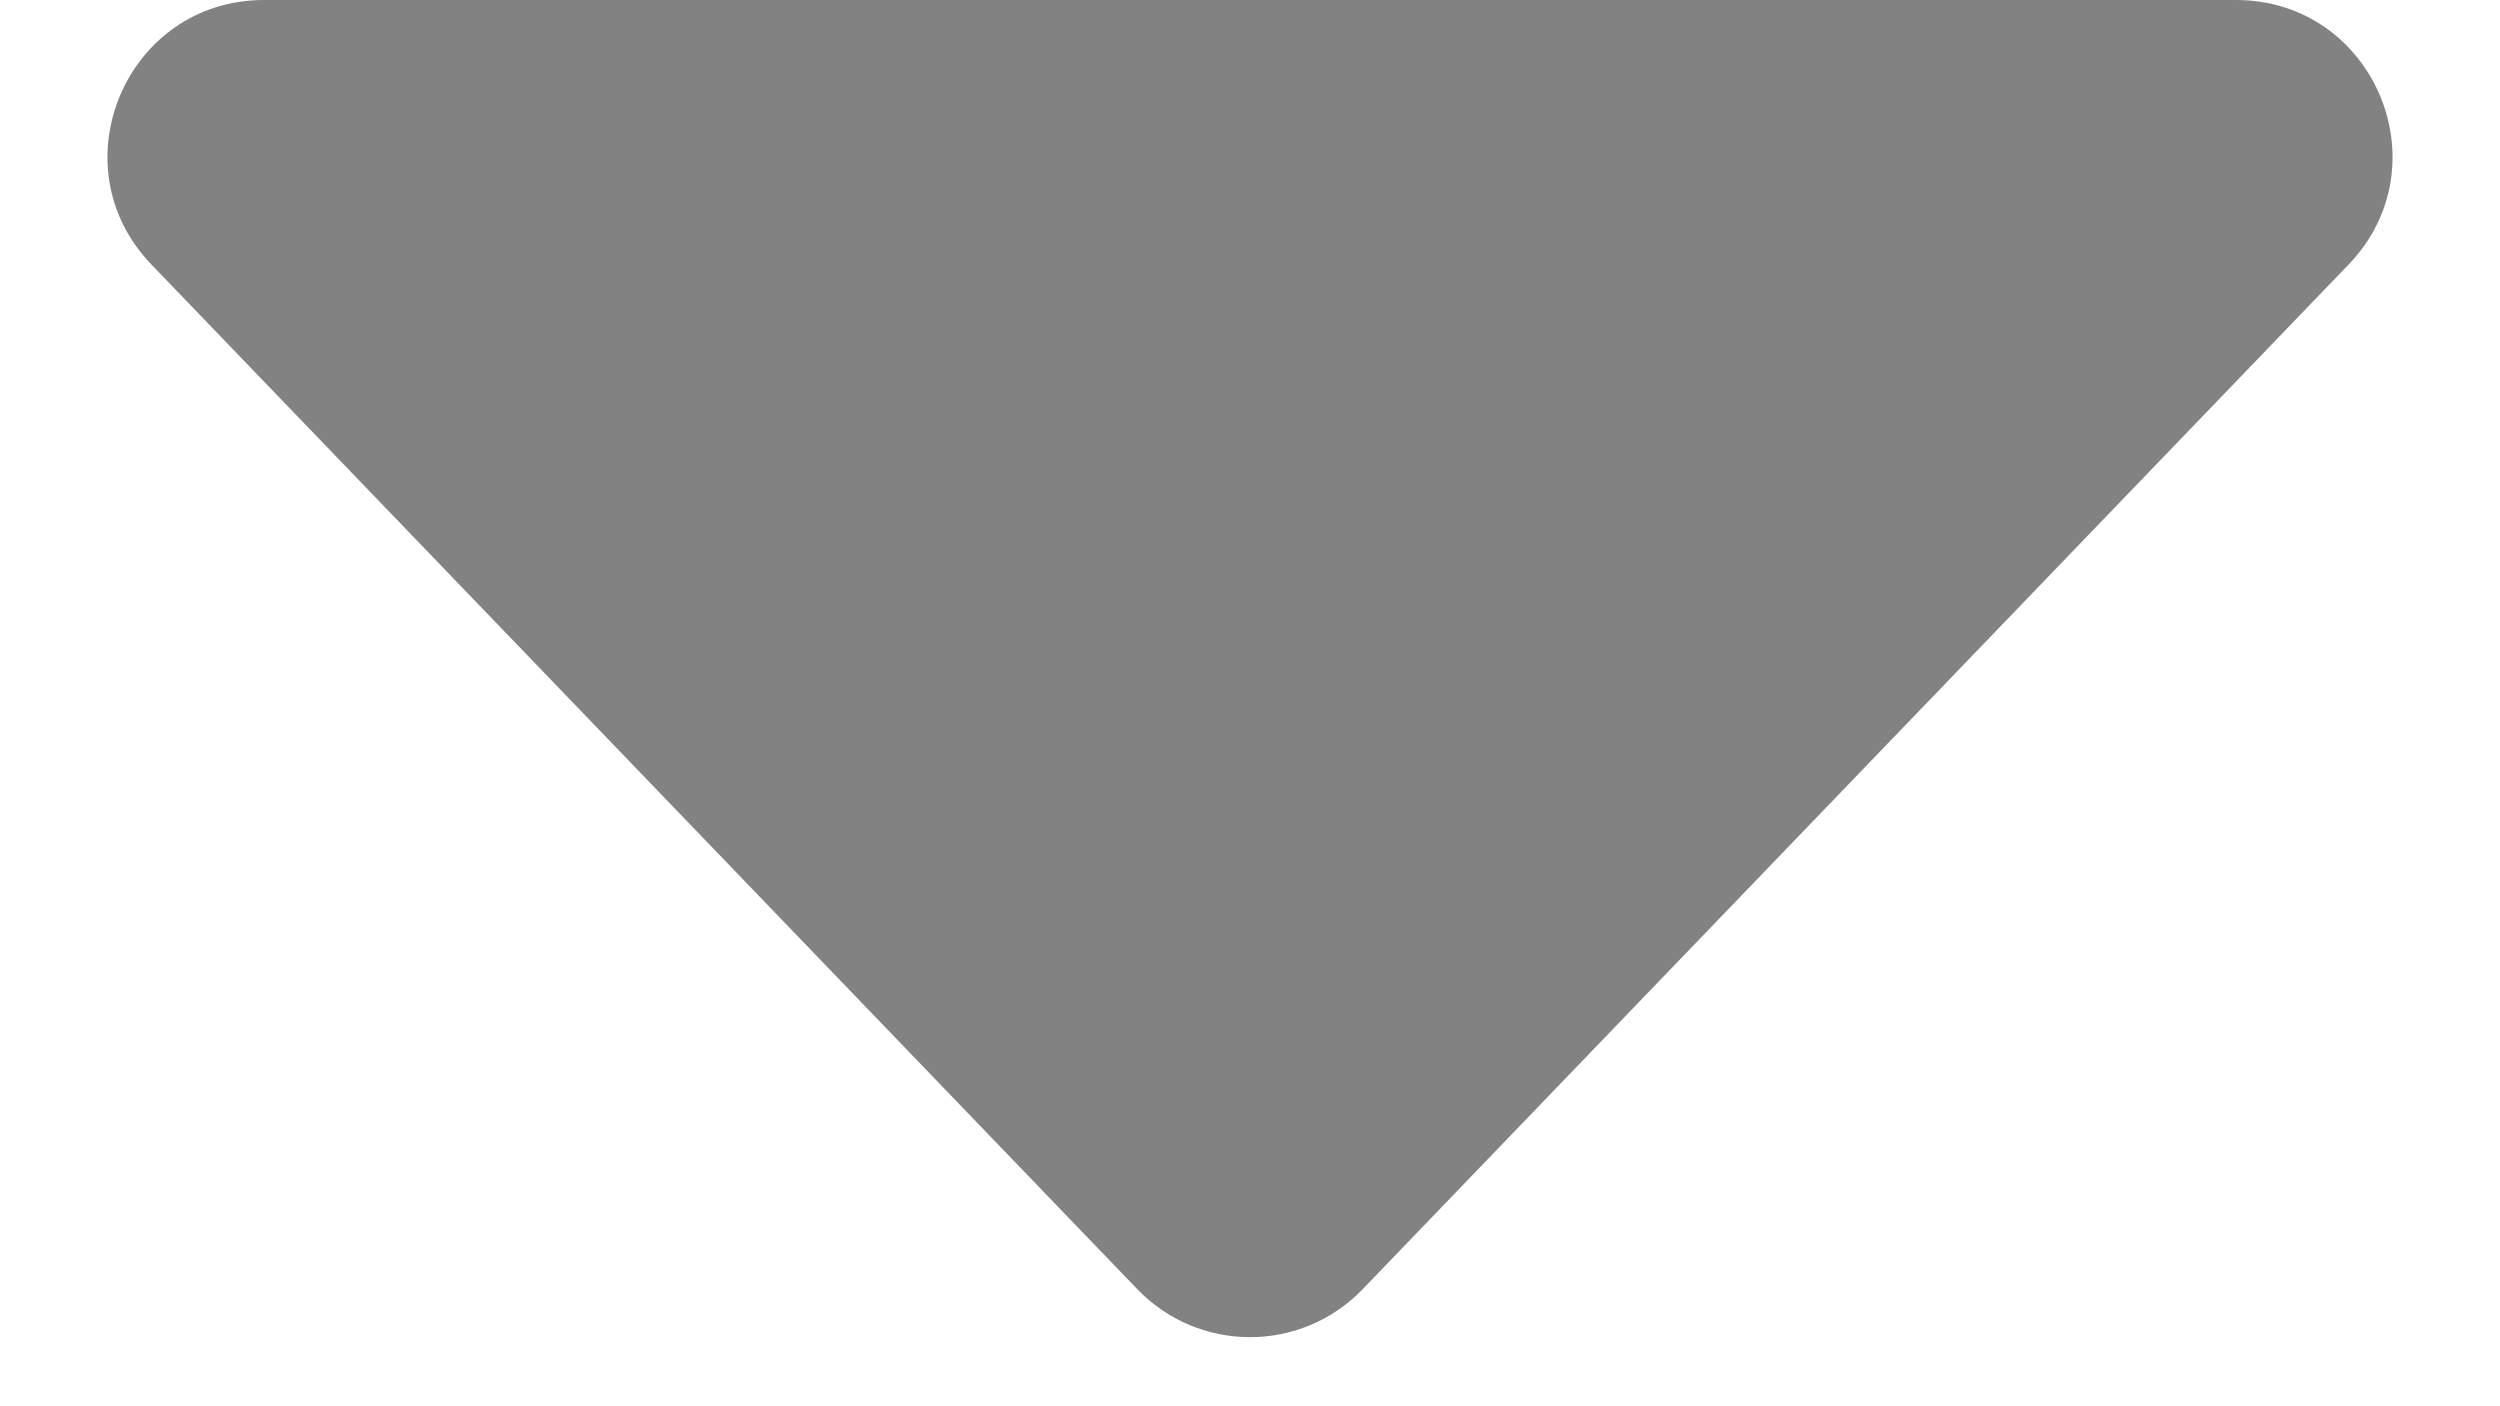 <svg width="16" height="9" viewBox="0 0 16 9" fill="none" xmlns="http://www.w3.org/2000/svg">
<path d="M8.721 8.251C8.327 8.66 7.673 8.66 7.279 8.251L0.969 1.693C0.358 1.058 0.808 1.50296e-06 1.69 1.42589e-06L14.31 3.2257e-07C15.192 2.45493e-07 15.642 1.058 15.031 1.693L8.721 8.251Z" fill="#828282"/>
</svg>
